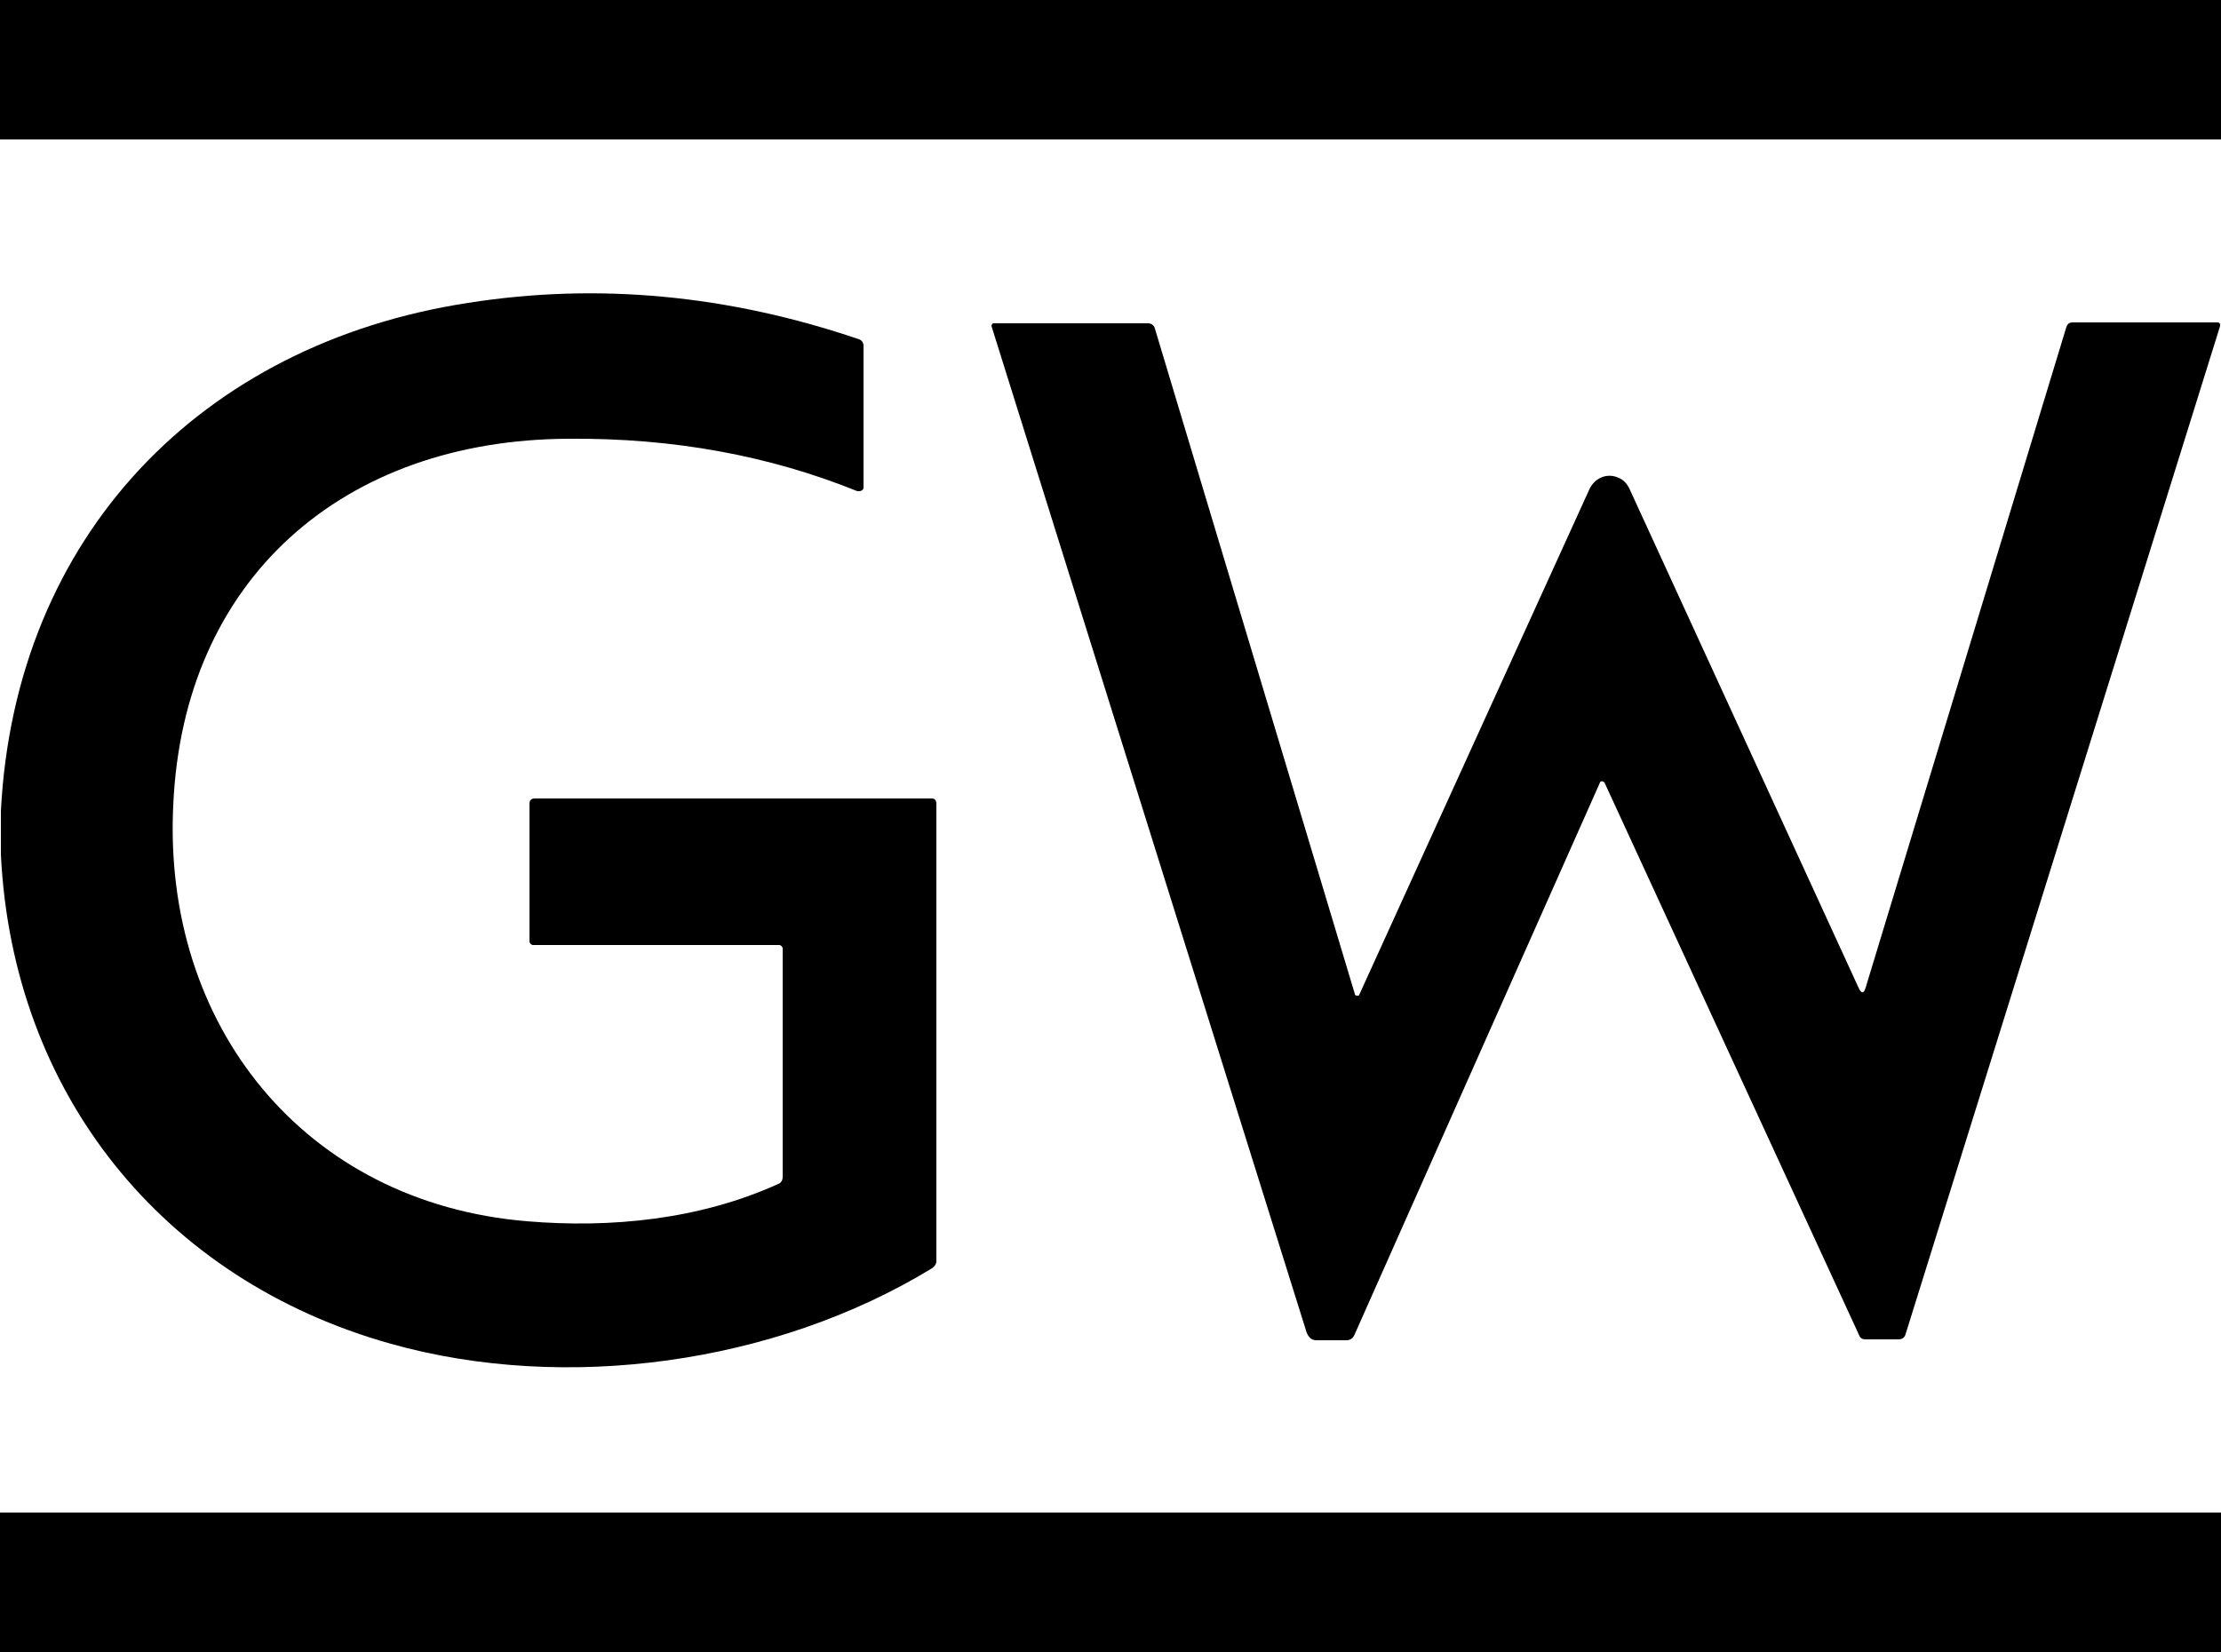 <svg xmlns="http://www.w3.org/2000/svg" xmlns:xlink="http://www.w3.org/1999/xlink" id="Capa_1" x="0px" y="0px" width="250px" height="186px" viewBox="0 0 250 186" xml:space="preserve"><g>	<rect width="250" height="15.7"></rect>	<path d="M44,151.3c19.6,5.5,43.2,2.3,60.9-8.5c0.3-0.2,0.5-0.5,0.5-0.8V90.5c0-0.4-0.2-0.6-0.5-0.6H60.2c-0.4,0-0.6,0.2-0.6,0.6  V106c0,0.2,0.2,0.4,0.4,0.4h27.7c0.2,0,0.4,0.2,0.4,0.4v25.7c0,0.4-0.2,0.7-0.5,0.8c-8.8,4-18.8,5-28.3,4.2  c-25.1-2.1-41-22.1-39.8-46.8C20.6,65.1,38.7,49.5,64,49.4c11.8-0.1,22.6,1.9,32.5,5.9c0.1,0,0.1,0,0.2,0c0.3,0,0.5-0.2,0.5-0.4  V38.9c0-0.3-0.2-0.6-0.5-0.7c-14.7-5-29.4-6.4-44-4.1c-30,4.6-51,26.2-52.6,57.2v4.9C1.4,123.1,18.3,144.1,44,151.3z"></path>	<path d="M148.2,150.9h3.3c0.5,0,0.8-0.2,1-0.7l27.6-62.1c0-0.1,0.1-0.1,0.1-0.1c0.1-0.1,0.3,0,0.4,0.1l28.7,62.3  c0.1,0.3,0.4,0.4,0.7,0.4h3.7c0.4,0,0.7-0.2,0.8-0.6l35.4-113.5c0,0,0-0.1,0-0.1c0-0.2-0.1-0.3-0.3-0.3l-16.3,0  c-0.4,0-0.6,0.2-0.7,0.5L210,111.2c-0.2,0.7-0.5,0.7-0.8,0l-25.8-56.2c-0.3-0.6-0.7-1-1.2-1.2c-1.3-0.6-2.7,0-3.3,1.3L153,112  c0,0.1-0.1,0.1-0.2,0.1c-0.1,0-0.3,0-0.3-0.2L130,37c-0.1-0.4-0.4-0.6-0.8-0.6l-17.3,0c0,0-0.1,0-0.1,0c-0.1,0-0.2,0.2-0.2,0.3  l35.5,113.4C147.4,150.7,147.7,150.9,148.2,150.9z"></path>	<rect y="170.3" width="250" height="15.7"></rect></g></svg>